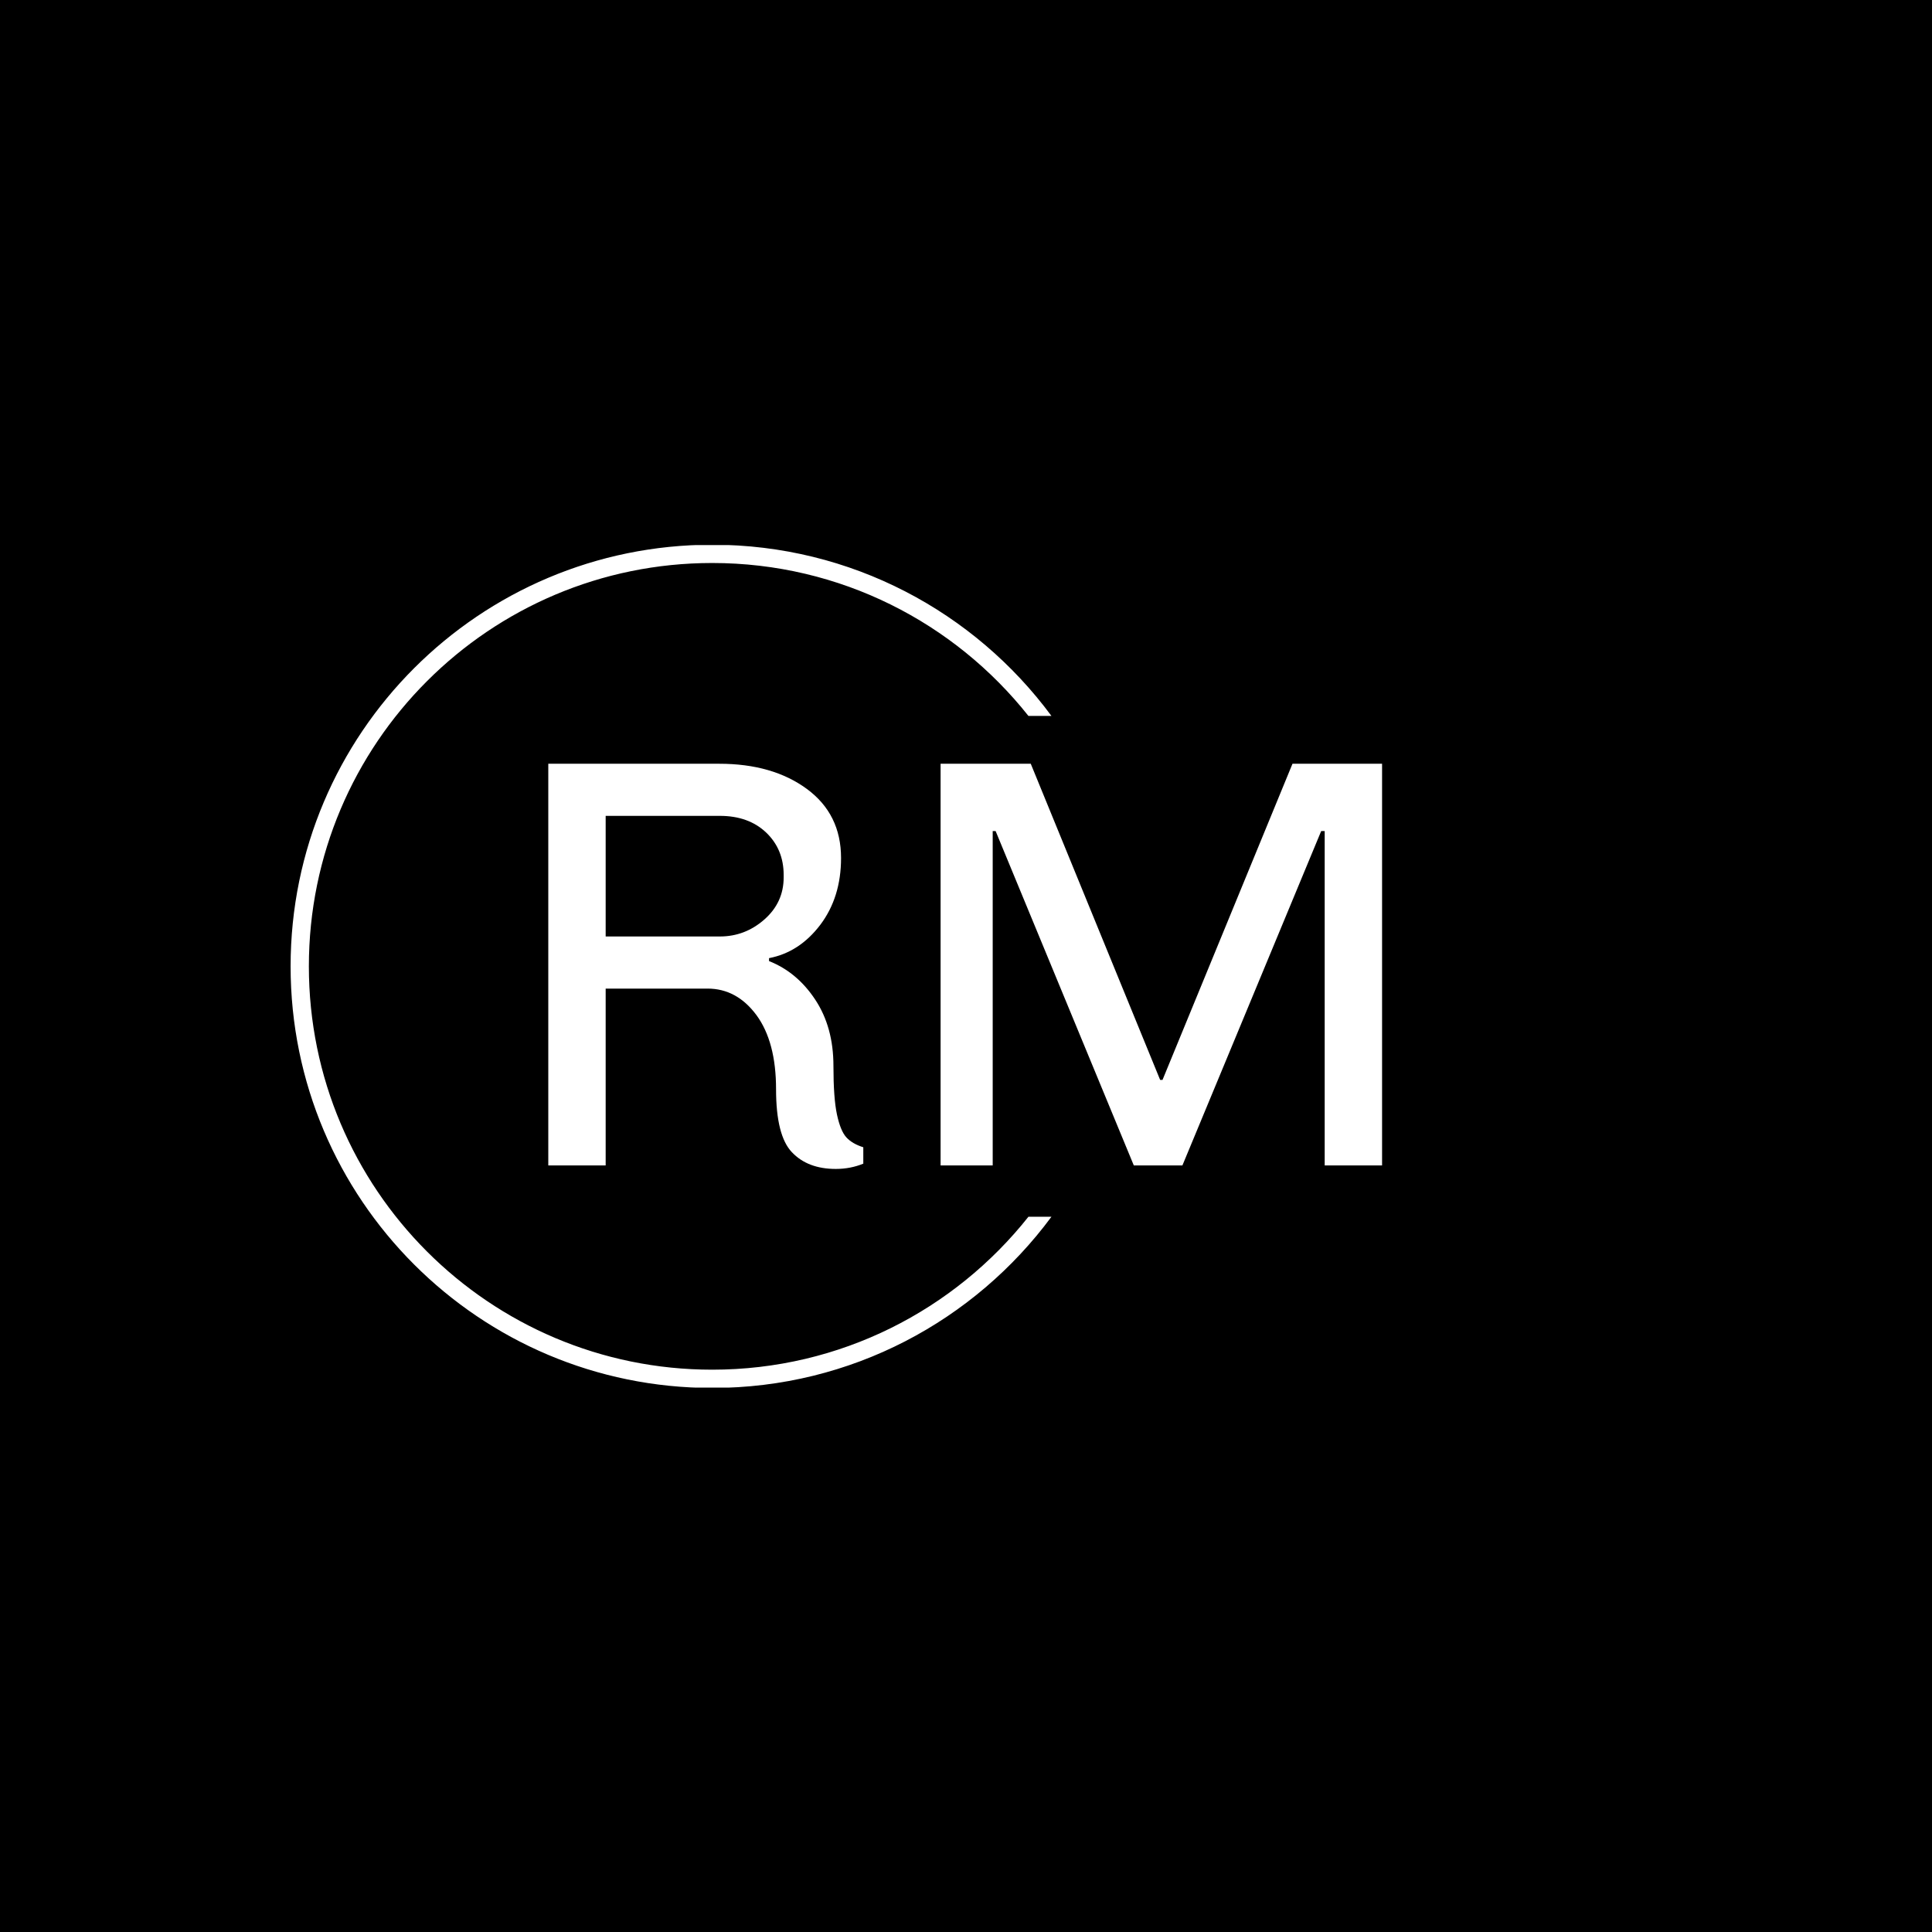 <svg xmlns="http://www.w3.org/2000/svg" version="1.1" xmlns:xlink="http://www.w3.org/1999/xlink" xmlns:svgjs="http://svgjs.dev/svgjs" width="1000" height="1000" viewBox="0 0 1000 1000"><rect width="1000" height="1000" fill="#000000"></rect><g transform="matrix(0.7,0,0,0.7,149.576,282.127)"><svg viewBox="0 0 396 247" data-background-color="#ffffff" preserveAspectRatio="xMidYMid meet" height="623" width="1000" xmlns="http://www.w3.org/2000/svg" xmlns:xlink="http://www.w3.org/1999/xlink"><g id="tight-bounds" transform="matrix(1,0,0,1,0.24,-0.1)"><svg viewBox="0 0 395.52 247.2" height="247.2" width="395.52"><g><svg></svg></g><g><svg viewBox="0 0 395.52 247.2" height="247.2" width="395.52"><g transform="matrix(1,0,0,1,75.544,64.209)"><svg viewBox="0 0 244.431 118.783" height="118.783" width="244.431"><g><svg viewBox="0 0 244.431 118.783" height="118.783" width="244.431"><g><svg viewBox="0 0 244.431 118.783" height="118.783" width="244.431"><g><svg viewBox="0 0 244.431 118.783" height="118.783" width="244.431"><g id="textblocktransform"><svg viewBox="0 0 244.431 118.783" height="118.783" width="244.431" id="textblock"><g><svg viewBox="0 0 244.431 118.783" height="118.783" width="244.431"><g transform="matrix(1,0,0,1,0,0)"><svg width="244.431" viewBox="4.6 -34.3 71.2 34.6" height="118.783" data-palette-color="#000000"><path d="M19.2-34.3Q23.75-34.3 26.68-32.15 29.6-30 29.6-26.25L29.6-26.25Q29.6-22.9 27.83-20.55 26.05-18.2 23.45-17.7L23.45-17.7 23.45-17.45Q25.85-16.5 27.4-14.15 28.95-11.8 28.95-8.5L28.95-8.5Q28.95-5.75 29.25-4.35 29.55-2.95 30.05-2.4 30.55-1.85 31.5-1.55L31.5-1.55 31.5-0.15Q30.4 0.3 29.15 0.3L29.15 0.3Q26.75 0.3 25.4-1.13 24.05-2.55 24.05-6.5L24.05-6.5Q24.05-10.55 22.38-12.83 20.7-15.1 18.2-15.1L18.2-15.1 9.5-15.1 9.5 0 4.6 0 4.6-34.3 19.2-34.3ZM19.25-29.85L9.5-29.85 9.5-19.55 19.25-19.55Q21.4-19.55 23.05-21 24.7-22.45 24.7-24.6L24.7-24.6 24.7-24.8Q24.7-27 23.2-28.43 21.7-29.85 19.25-29.85L19.25-29.85ZM68.15-34.3L75.8-34.3 75.8 0 70.9 0 70.9-28.55 70.6-28.55 58.75 0 54.6 0 42.8-28.55 42.55-28.55 42.55 0 38.1 0 38.1-34.3 45.8-34.3 56.85-7.3 57.05-7.3 68.15-34.3Z" opacity="1" transform="matrix(1,0,0,1,0,0)" fill="#ffffff" class="wordmark-text-0" data-fill-palette-color="primary" id="text-0"></path></svg></g></svg></g></svg></g></svg></g></svg></g></svg></g></svg></g><g><path d="M0 123.6c0-68.262 55.338-123.6 123.6-123.6 40.772 0 76.933 19.742 99.446 50.188h-6.745c-21.659-27.313-55.134-44.832-92.701-44.832-65.304 0-118.244 52.94-118.244 118.244 0 65.304 52.94 118.244 118.244 118.244 37.567 0 71.041-17.519 92.701-44.832l6.745 0c-22.513 30.446-58.674 50.188-99.446 50.188-68.262 0-123.6-55.338-123.6-123.6z" fill="#ffffff" stroke="transparent" data-fill-palette-color="tertiary"></path></g></svg></g><defs></defs></svg><rect width="395.52" height="247.2" fill="none" stroke="none" visibility="hidden"></rect></g></svg></g></svg>